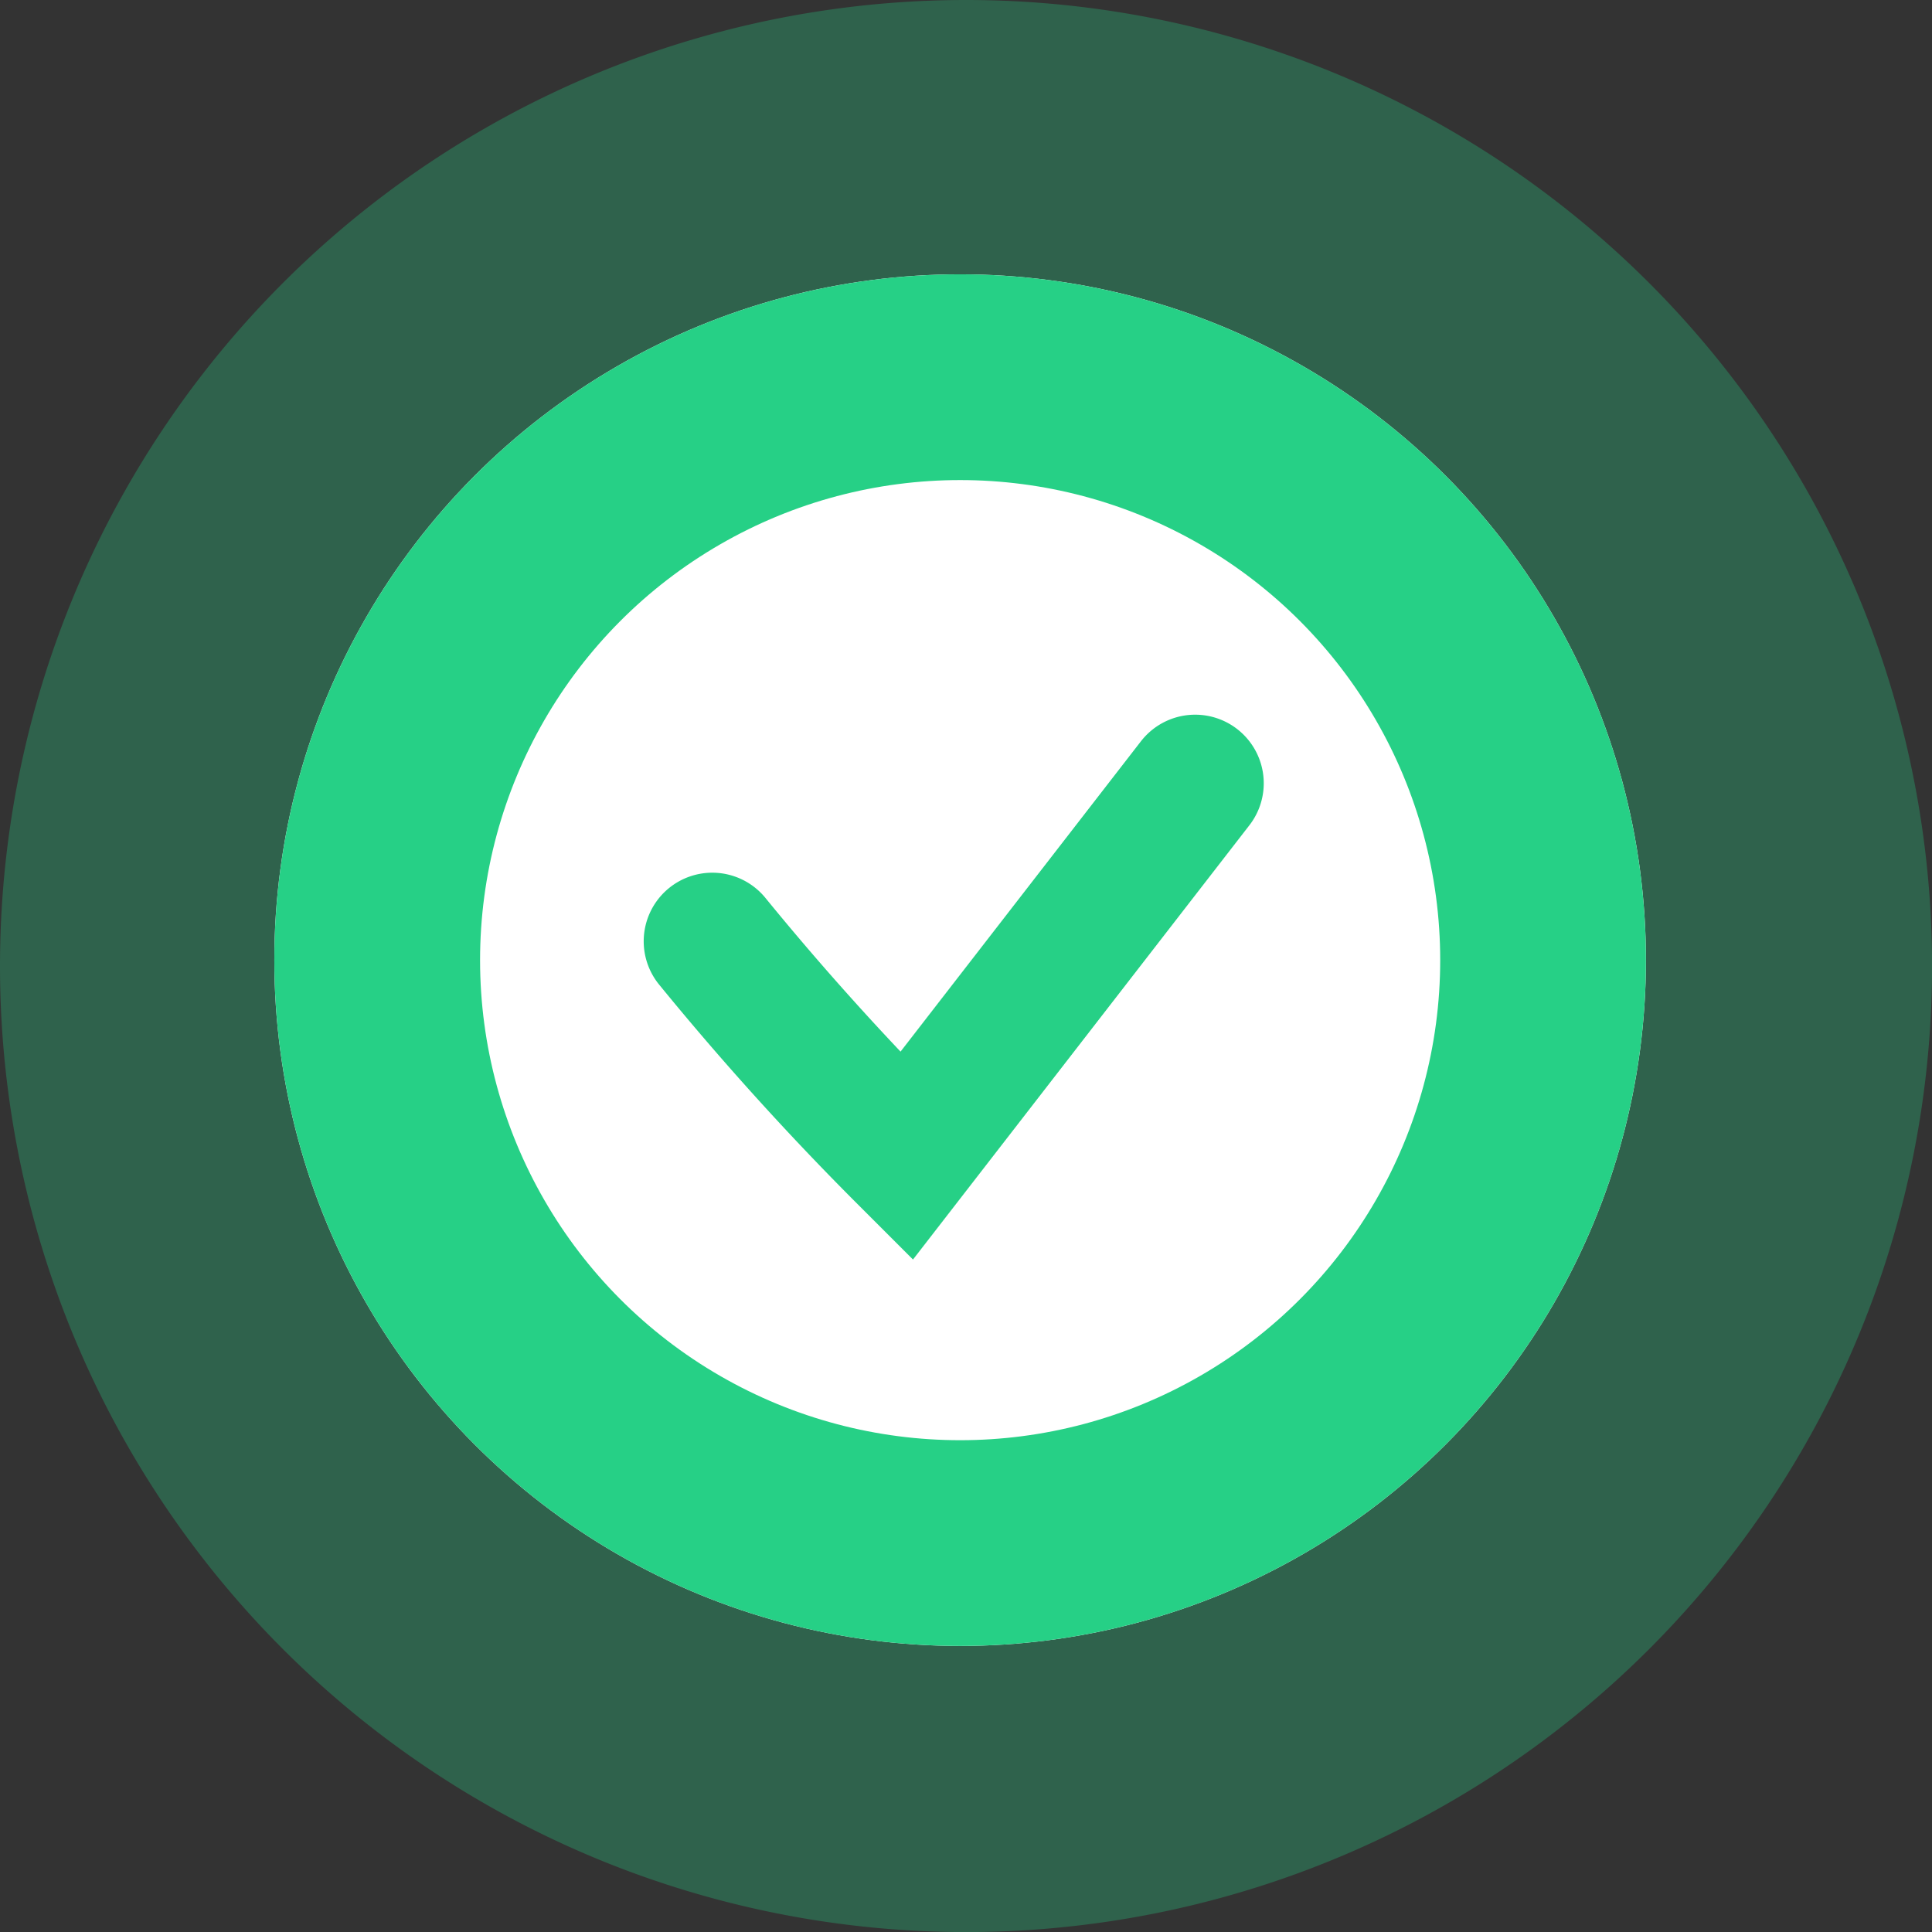 <svg xmlns="http://www.w3.org/2000/svg" width="28.171" height="28.171" viewBox="0 0 28.171 28.171">
  <rect x="0" y="0" width="28.171" height="28.171" fill="#333333" stroke="none"/>
  <g id="Group_1119" data-name="Group 1119" transform="translate(-499 -510)">
    <path id="Path_2091" data-name="Path 2091" d="M14.086,0A14.086,14.086,0,1,1,0,14.086,14.086,14.086,0,0,1,14.086,0Z" transform="translate(499 510)" fill="rgba(38,208,134,0.3)"/>
    <g id="Ellipse_37" data-name="Ellipse 37" transform="translate(503 514)" fill="#fff" stroke="#26d086" stroke-width="3">
      <circle cx="10" cy="10" r="10" stroke="none"/>
      <circle cx="10" cy="10" r="8.5" fill="none"/>
    </g>
    <path id="Path_2090" data-name="Path 2090" d="M-4518.639,6897.005a41.755,41.755,0,0,0,2.831,3.131l4.21-5.435" transform="translate(5028.025 -6373.28)" fill="none" stroke="#26d086" stroke-linecap="round" stroke-width="2"/>
  </g>
</svg>
